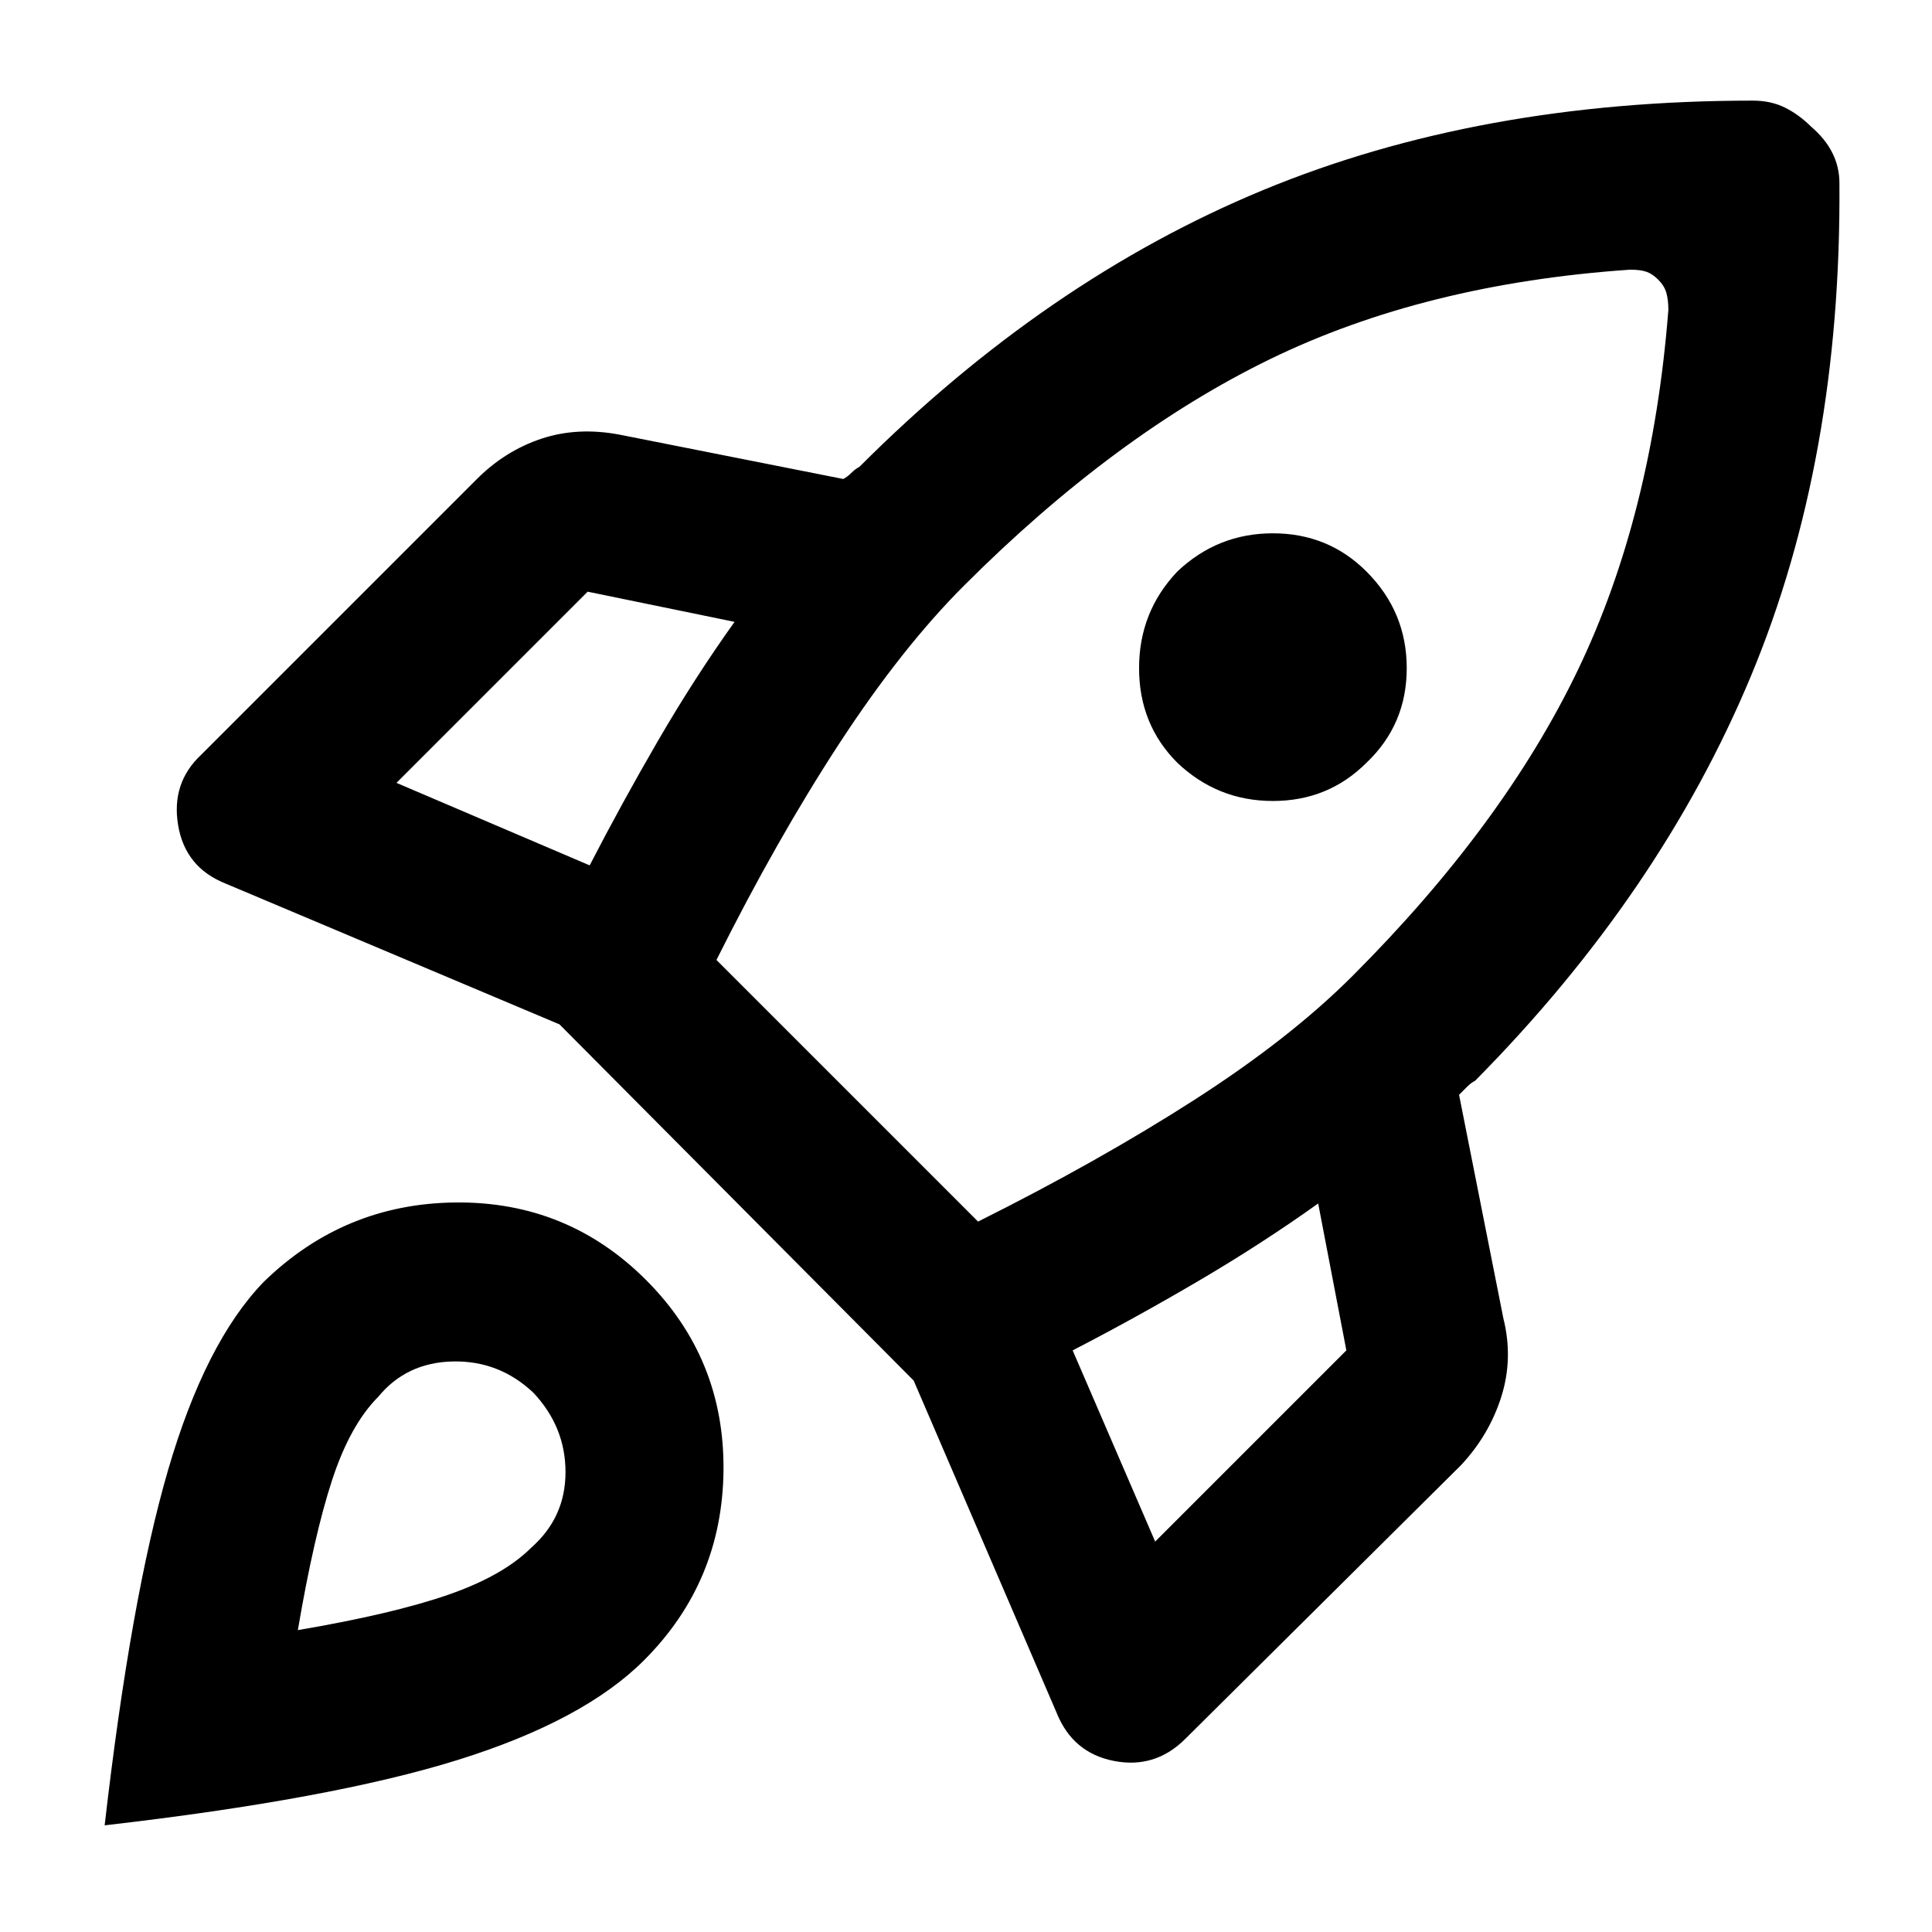 <svg xmlns="http://www.w3.org/2000/svg" height="48" width="48"><path d="M14.65 21.5q.8-1.55 1.7-3.1.9-1.55 1.9-2.95l-3.65-.75-4.75 4.75ZM40.5 6.7q-5.1.35-8.95 2.225-3.85 1.875-7.6 5.625-1.55 1.55-3.1 3.925T17.8 23.85l6.5 6.5q3-1.5 5.375-3.025T33.6 24.25q3.75-3.75 5.6-7.6 1.85-3.85 2.25-8.95 0-.25-.05-.425t-.2-.325q-.15-.15-.3-.2-.15-.05-.4-.05ZM29.25 18.95q-.95-.95-.95-2.35 0-1.4.95-2.4 1-.95 2.375-.95t2.325.95q1 1 1 2.4t-1 2.35q-.95.95-2.325.95-1.375 0-2.375-.95Zm-2.6 14.6 2.05 4.75 4.75-4.75-.7-3.65q-1.4 1-2.975 1.925-1.575.925-3.125 1.725Zm19.05-29q.05 6.85-2.2 12.25t-6.85 10.05q-.1.05-.2.15l-.2.2 1.1 5.55q.25 1-.05 1.95t-1 1.7l-6.85 6.8q-.75.75-1.775.55-1.025-.2-1.425-1.2L22.7 34.3l-8.8-8.85-8.3-3.5q-1-.4-1.175-1.45-.175-1.05.575-1.75l6.85-6.85q.7-.7 1.6-1 .9-.3 1.95-.1l5.55 1.1q.1-.05.2-.15.1-.1.2-.15Q26 6.95 31.375 4.725 36.75 2.5 43.55 2.5q.45 0 .8.175.35.175.65.475.35.3.525.65.175.35.175.75ZM6.55 31.85q2-1.95 4.775-1.975Q14.1 29.85 16.05 31.8q1.95 1.95 1.925 4.725Q17.95 39.3 16 41.25q-1.5 1.5-4.625 2.475Q8.25 44.7 2.6 45.35q.65-5.65 1.575-8.825Q5.1 33.35 6.55 31.85ZM9.4 34.7q-.7.7-1.15 2.075Q7.8 38.15 7.4 40.5q2.35-.4 3.725-.875T13.2 38.45q.85-.75.85-1.875t-.8-1.975q-.85-.8-2-.775-1.15.025-1.85.875Z"/></svg>